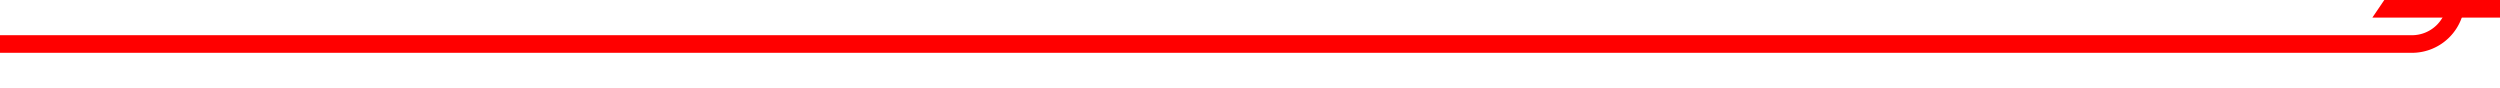 ﻿<?xml version="1.0" encoding="utf-8"?>
<svg version="1.1" xmlns:xlink="http://www.w3.org/1999/xlink" width="284px" height="10px" preserveAspectRatio="xMinYMid meet" viewBox="691 571  284 8" xmlns="http://www.w3.org/2000/svg">
  <path d="M 691 575  L 965 575  A 5 5 0 0 0 970 570 L 970 570  " stroke-width="2" stroke="#ff0000" fill="none" />
  <path d="M 979.5 572  L 970 558  L 960.5 572  L 979.5 572  Z " fill-rule="nonzero" fill="#ff0000" stroke="none" />
</svg>